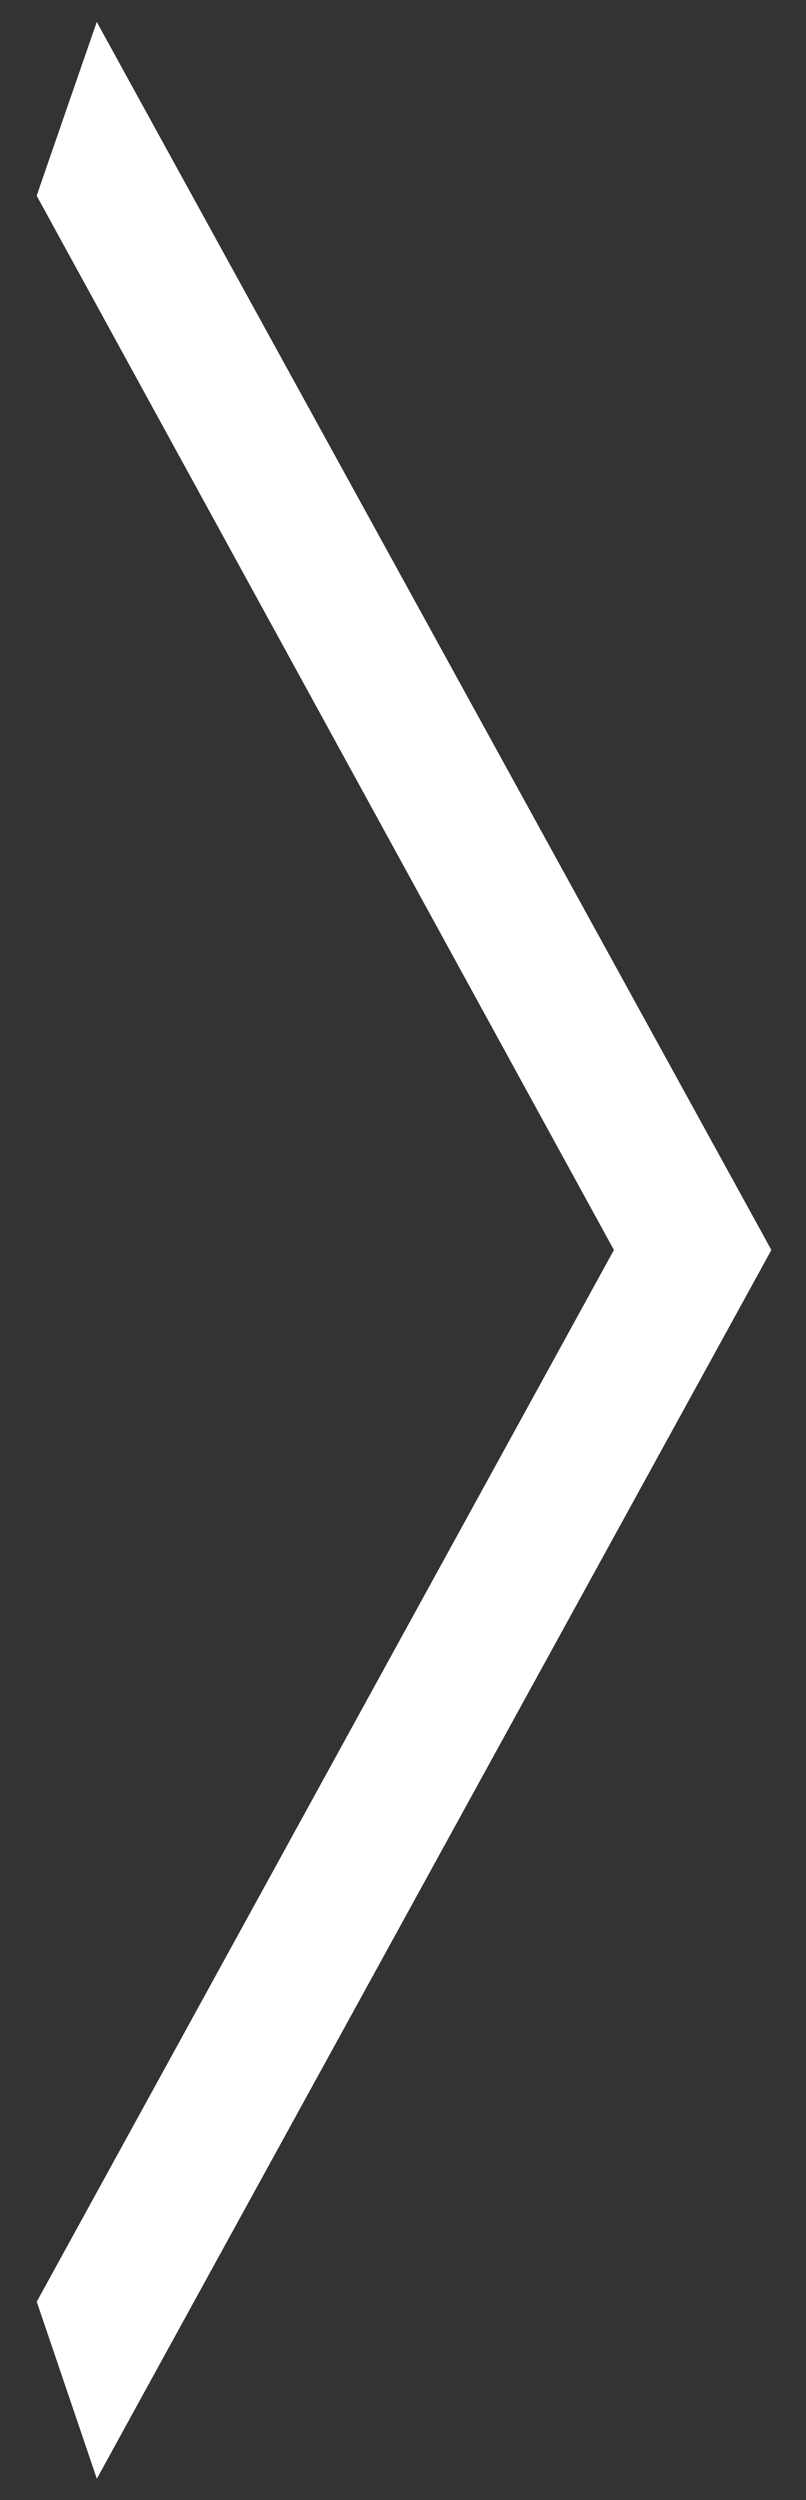 <svg width="20" height="62" viewBox="0 0 20 62" fill="none" xmlns="http://www.w3.org/2000/svg">
<rect x="0" y="0" width="20" height="62" fill="#333333" stroke="none"/>
<path d="M1.527 4.598L1.455 4.808L1.561 5.002L15.804 31L1.562 56.937L1.456 57.13L1.527 57.339L2.146 59.161L2.511 60.236L3.057 59.241L18.438 31.241L18.57 31L18.438 30.759L3.047 2.759L2.505 1.772L2.136 2.837L1.527 4.598Z" fill="white" stroke="white"/>
</svg>
